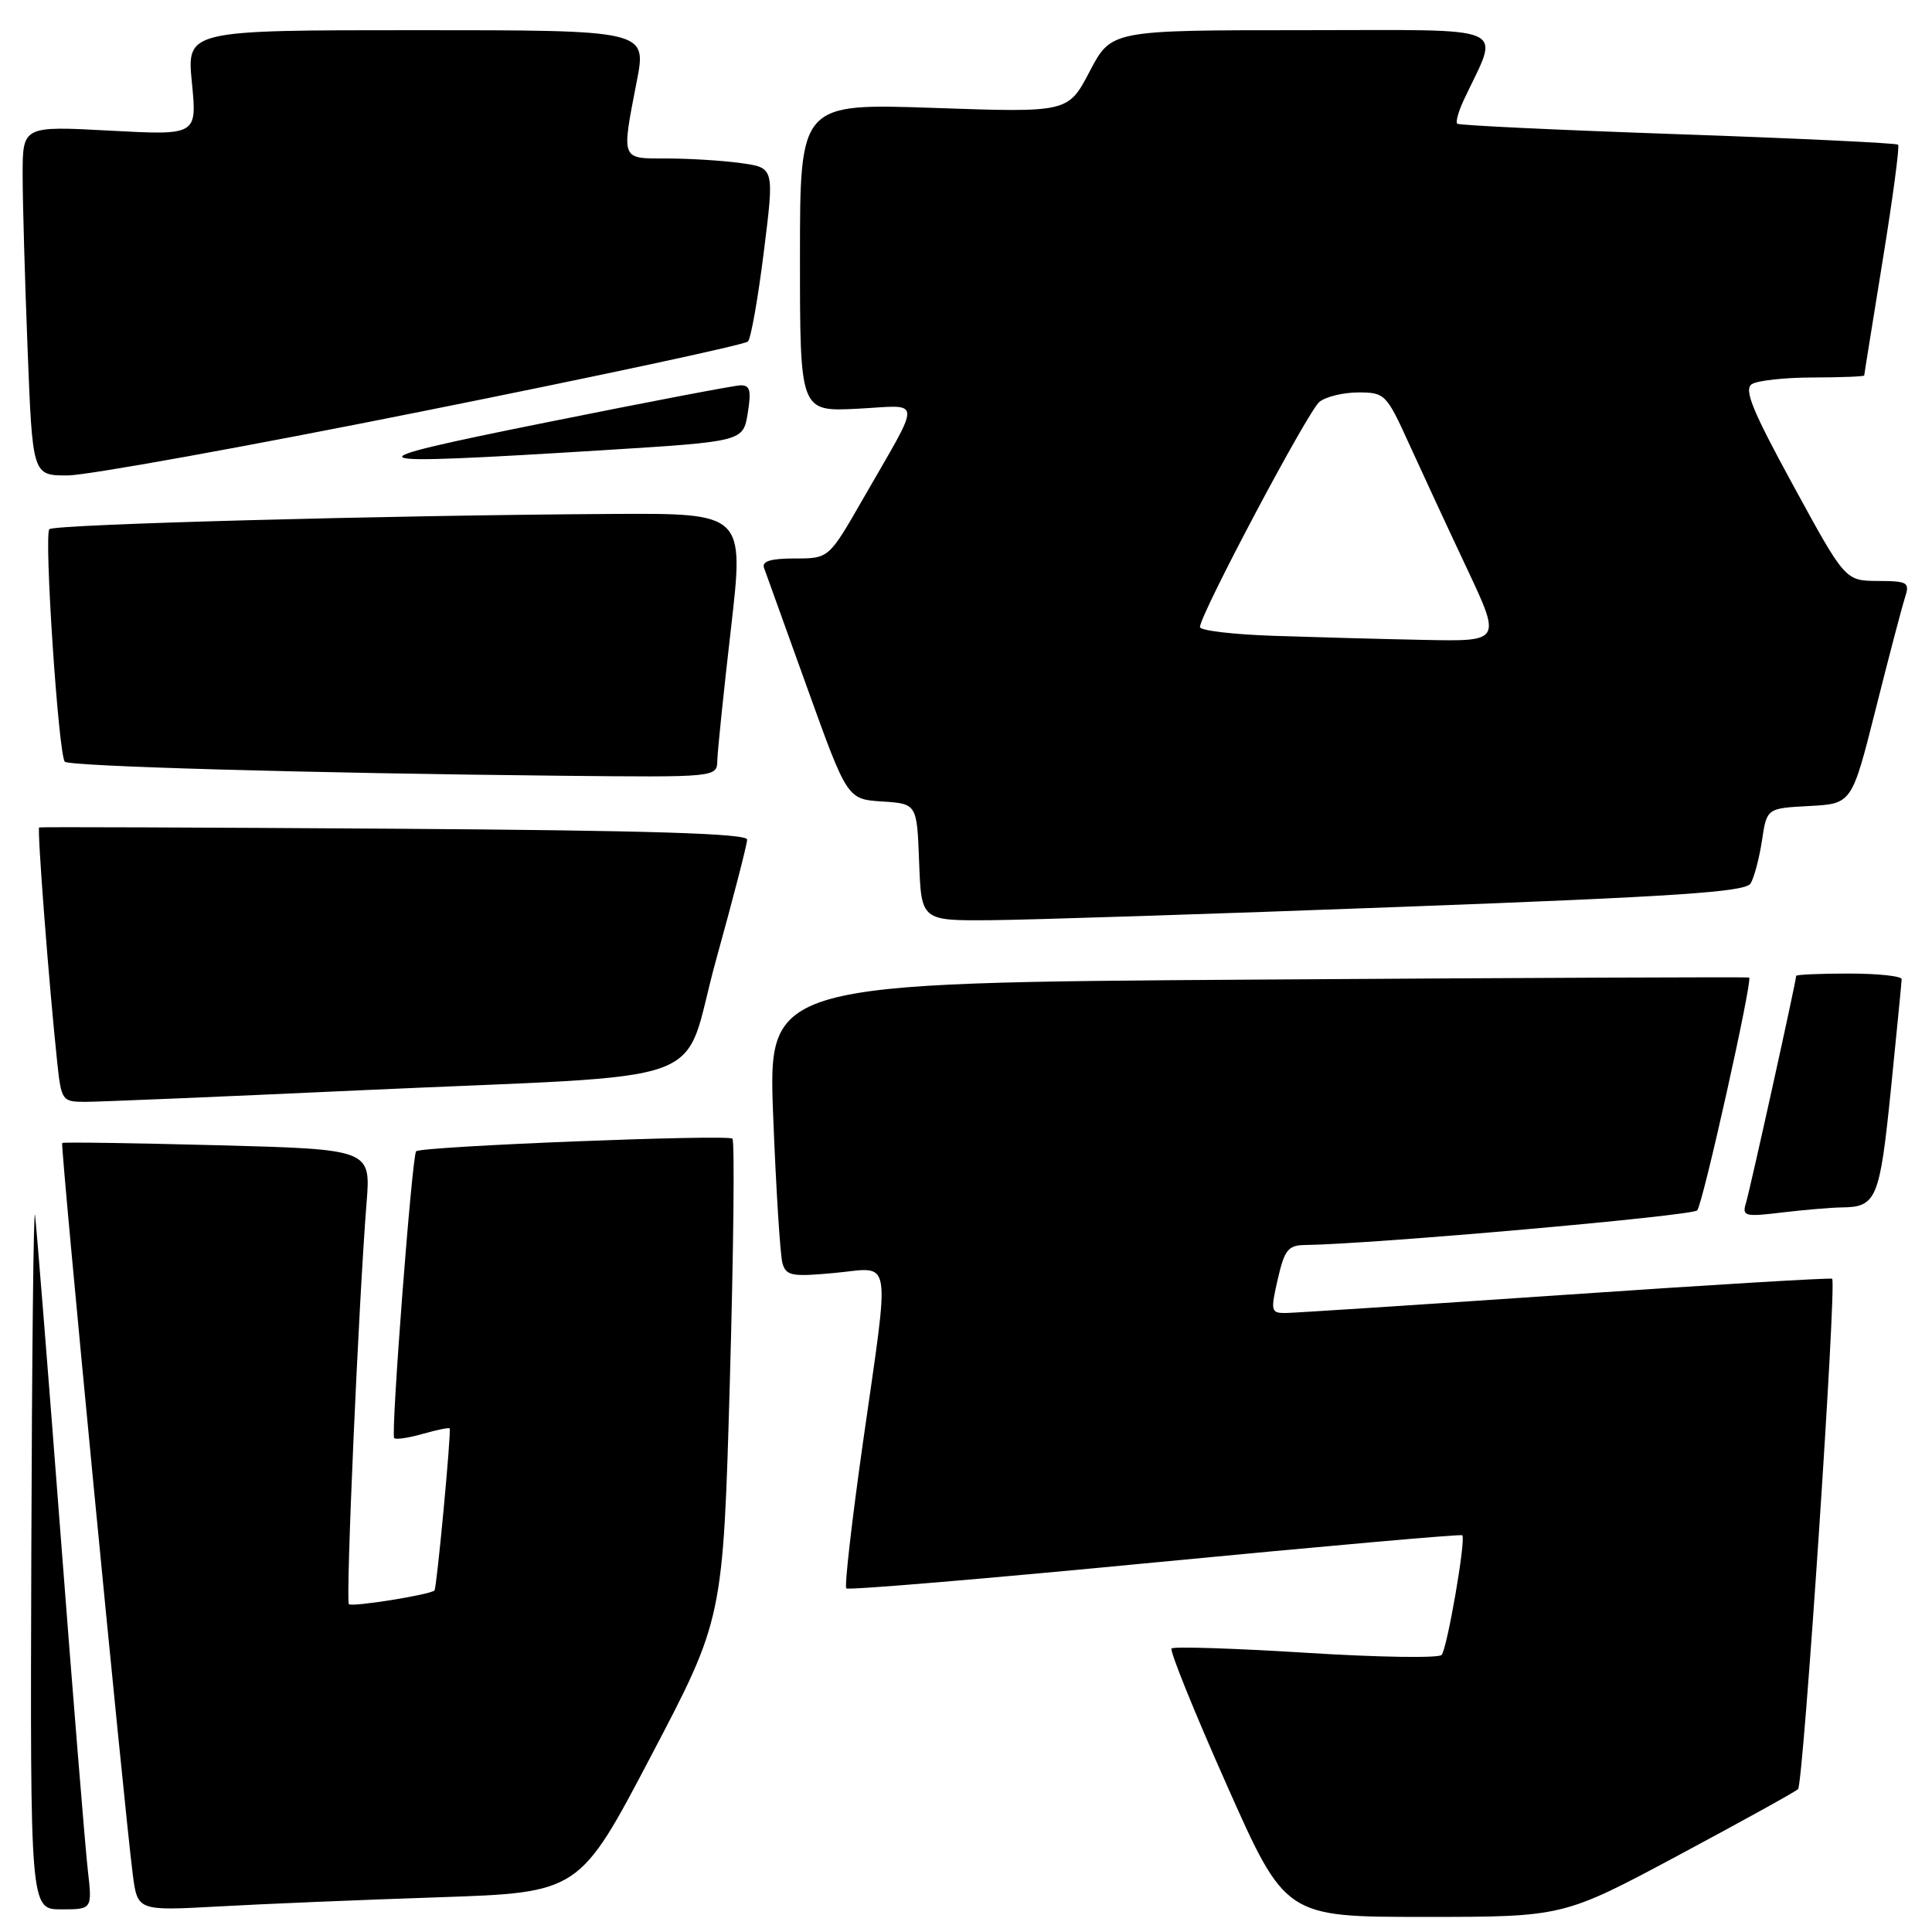 <?xml version="1.0" encoding="UTF-8" standalone="no"?>
<!DOCTYPE svg PUBLIC "-//W3C//DTD SVG 1.1//EN" "http://www.w3.org/Graphics/SVG/1.1/DTD/svg11.dtd" >
<svg xmlns="http://www.w3.org/2000/svg" xmlns:xlink="http://www.w3.org/1999/xlink" version="1.1" viewBox="0 0 256 256">
 <g >
 <path fill="currentColor"
d=" M 222.32 245.88 C 230.67 241.41 237.84 237.45 238.25 237.07 C 238.95 236.45 243.39 170.05 242.77 169.44 C 242.62 169.29 226.75 170.24 207.50 171.56 C 188.25 172.88 171.55 173.96 170.39 173.98 C 168.40 174.00 168.34 173.74 169.31 169.50 C 170.20 165.61 170.69 165.00 172.92 164.97 C 181.67 164.87 224.27 161.11 224.89 160.38 C 225.65 159.49 232.26 129.84 231.77 129.53 C 231.62 129.44 202.31 129.56 166.63 129.80 C 101.77 130.23 101.77 130.23 102.45 147.87 C 102.83 157.56 103.38 166.35 103.68 167.38 C 104.16 169.06 104.92 169.20 110.61 168.67 C 118.32 167.95 117.96 165.76 114.33 191.25 C 112.87 201.56 111.88 210.21 112.14 210.47 C 112.39 210.73 130.80 209.18 153.03 207.03 C 175.27 204.89 193.60 203.26 193.76 203.43 C 194.27 203.94 191.76 218.45 191.02 219.29 C 190.63 219.73 182.54 219.60 173.03 219.00 C 163.53 218.41 155.52 218.15 155.24 218.43 C 154.96 218.71 158.24 226.82 162.53 236.47 C 170.32 254.00 170.32 254.00 188.73 254.00 C 207.14 254.00 207.14 254.00 222.32 245.88 Z  M 11.63 247.75 C 11.30 244.86 9.66 224.72 8.00 203.00 C 6.34 181.28 4.82 162.38 4.64 161.00 C 4.45 159.62 4.23 179.76 4.15 205.75 C 4.00 253.00 4.00 253.00 8.12 253.00 C 12.23 253.00 12.23 253.00 11.63 247.75 Z  M 58.14 251.40 C 76.77 250.77 76.77 250.77 86.29 232.63 C 95.81 214.50 95.81 214.50 96.71 183.00 C 97.20 165.68 97.36 151.22 97.05 150.88 C 96.51 150.28 55.84 151.89 55.14 152.55 C 54.60 153.06 51.76 190.09 52.23 190.56 C 52.45 190.78 54.15 190.53 56.00 190.00 C 57.85 189.47 59.46 189.14 59.58 189.27 C 59.83 189.55 57.88 210.40 57.57 210.74 C 57.07 211.30 46.64 212.97 46.23 212.56 C 45.78 212.11 47.53 172.44 48.57 159.40 C 49.14 152.29 49.14 152.29 28.82 151.75 C 17.64 151.46 8.38 151.32 8.24 151.45 C 7.97 151.69 16.43 239.34 17.59 248.35 C 18.22 253.20 18.22 253.20 28.86 252.62 C 34.71 252.29 47.89 251.74 58.14 251.40 Z  M 244.00 159.99 C 248.65 159.95 249.07 158.93 250.55 144.40 C 251.32 136.75 251.97 130.16 251.98 129.75 C 251.99 129.34 248.85 129.00 245.00 129.00 C 241.15 129.00 238.00 129.14 238.00 129.31 C 238.00 130.00 231.89 157.65 231.35 159.40 C 230.81 161.16 231.18 161.26 236.13 160.66 C 239.09 160.31 242.62 160.01 244.00 159.99 Z  M 47.50 144.48 C 96.22 142.24 90.07 144.49 94.90 127.13 C 97.15 119.01 99.00 111.87 99.00 111.25 C 99.00 110.44 85.97 110.04 52.25 109.81 C 26.54 109.64 5.36 109.56 5.19 109.64 C 4.90 109.77 6.48 130.38 7.58 140.75 C 8.13 145.86 8.23 146.00 11.32 146.00 C 13.07 146.00 29.35 145.32 47.50 144.48 Z  M 185.80 120.16 C 222.15 118.80 231.26 118.19 231.96 117.07 C 232.43 116.30 233.11 113.74 233.47 111.38 C 234.11 107.10 234.11 107.10 239.75 106.80 C 245.38 106.50 245.38 106.50 248.53 94.00 C 250.26 87.12 252.00 80.49 252.40 79.25 C 253.08 77.15 252.84 77.00 248.82 76.98 C 244.50 76.95 244.50 76.95 237.63 64.36 C 232.20 54.41 231.04 51.59 232.13 50.90 C 232.88 50.42 236.54 50.02 240.25 50.02 C 243.96 50.01 247.01 49.89 247.02 49.75 C 247.02 49.61 248.13 42.76 249.46 34.53 C 250.80 26.30 251.72 19.39 251.51 19.17 C 251.29 18.96 238.15 18.33 222.31 17.78 C 206.46 17.23 193.31 16.61 193.09 16.39 C 192.86 16.18 193.25 14.77 193.96 13.25 C 198.72 3.07 200.87 4.00 172.64 4.00 C 147.25 4.00 147.25 4.00 144.39 9.46 C 141.53 14.92 141.53 14.92 123.76 14.30 C 106.00 13.69 106.00 13.69 106.00 34.11 C 106.00 54.54 106.00 54.54 113.60 54.16 C 122.35 53.71 122.27 52.30 114.27 66.25 C 109.82 74.00 109.82 74.00 105.31 74.00 C 102.11 74.00 100.92 74.37 101.24 75.25 C 101.49 75.94 104.08 83.12 106.98 91.20 C 112.27 105.90 112.27 105.90 116.89 106.20 C 121.50 106.50 121.50 106.50 121.79 114.25 C 122.08 122.00 122.08 122.00 131.29 121.93 C 136.36 121.89 160.88 121.10 185.80 120.16 Z  M 95.05 100.75 C 95.08 99.51 95.89 91.64 96.86 83.25 C 98.61 68.00 98.61 68.00 81.06 68.10 C 51.14 68.28 7.20 69.47 6.54 70.12 C 5.81 70.86 7.75 100.09 8.59 100.93 C 9.21 101.55 40.98 102.45 74.25 102.79 C 95.00 103.00 95.00 103.00 95.05 100.75 Z  M 55.98 54.50 C 79.31 49.83 98.71 45.67 99.11 45.25 C 99.50 44.84 100.45 39.49 101.21 33.36 C 102.61 22.22 102.61 22.22 98.16 21.61 C 95.72 21.27 91.31 21.00 88.36 21.00 C 82.21 21.00 82.33 21.33 84.38 10.75 C 85.69 4.00 85.69 4.00 55.21 4.00 C 24.74 4.00 24.74 4.00 25.43 10.97 C 26.11 17.93 26.11 17.93 14.56 17.31 C 3.00 16.69 3.00 16.69 3.00 23.19 C 3.00 26.76 3.30 37.18 3.66 46.34 C 4.31 63.00 4.31 63.00 8.94 63.00 C 11.48 63.00 32.65 59.18 55.98 54.50 Z  M 79.99 59.65 C 98.47 58.50 98.47 58.50 99.08 54.75 C 99.57 51.72 99.38 51.01 98.09 51.06 C 97.22 51.09 85.70 53.29 72.50 55.95 C 45.41 61.40 46.12 61.75 79.99 59.65 Z  M 168.75 84.25 C 163.39 84.07 159.00 83.55 159.00 83.09 C 159.00 81.45 173.31 54.47 174.83 53.25 C 175.68 52.56 178.01 52.00 180.00 52.00 C 183.49 52.00 183.72 52.23 186.68 58.75 C 188.37 62.46 191.81 69.89 194.34 75.25 C 198.93 85.00 198.93 85.00 188.72 84.79 C 183.10 84.68 174.11 84.43 168.75 84.25 Z "/>
</g>
</svg>